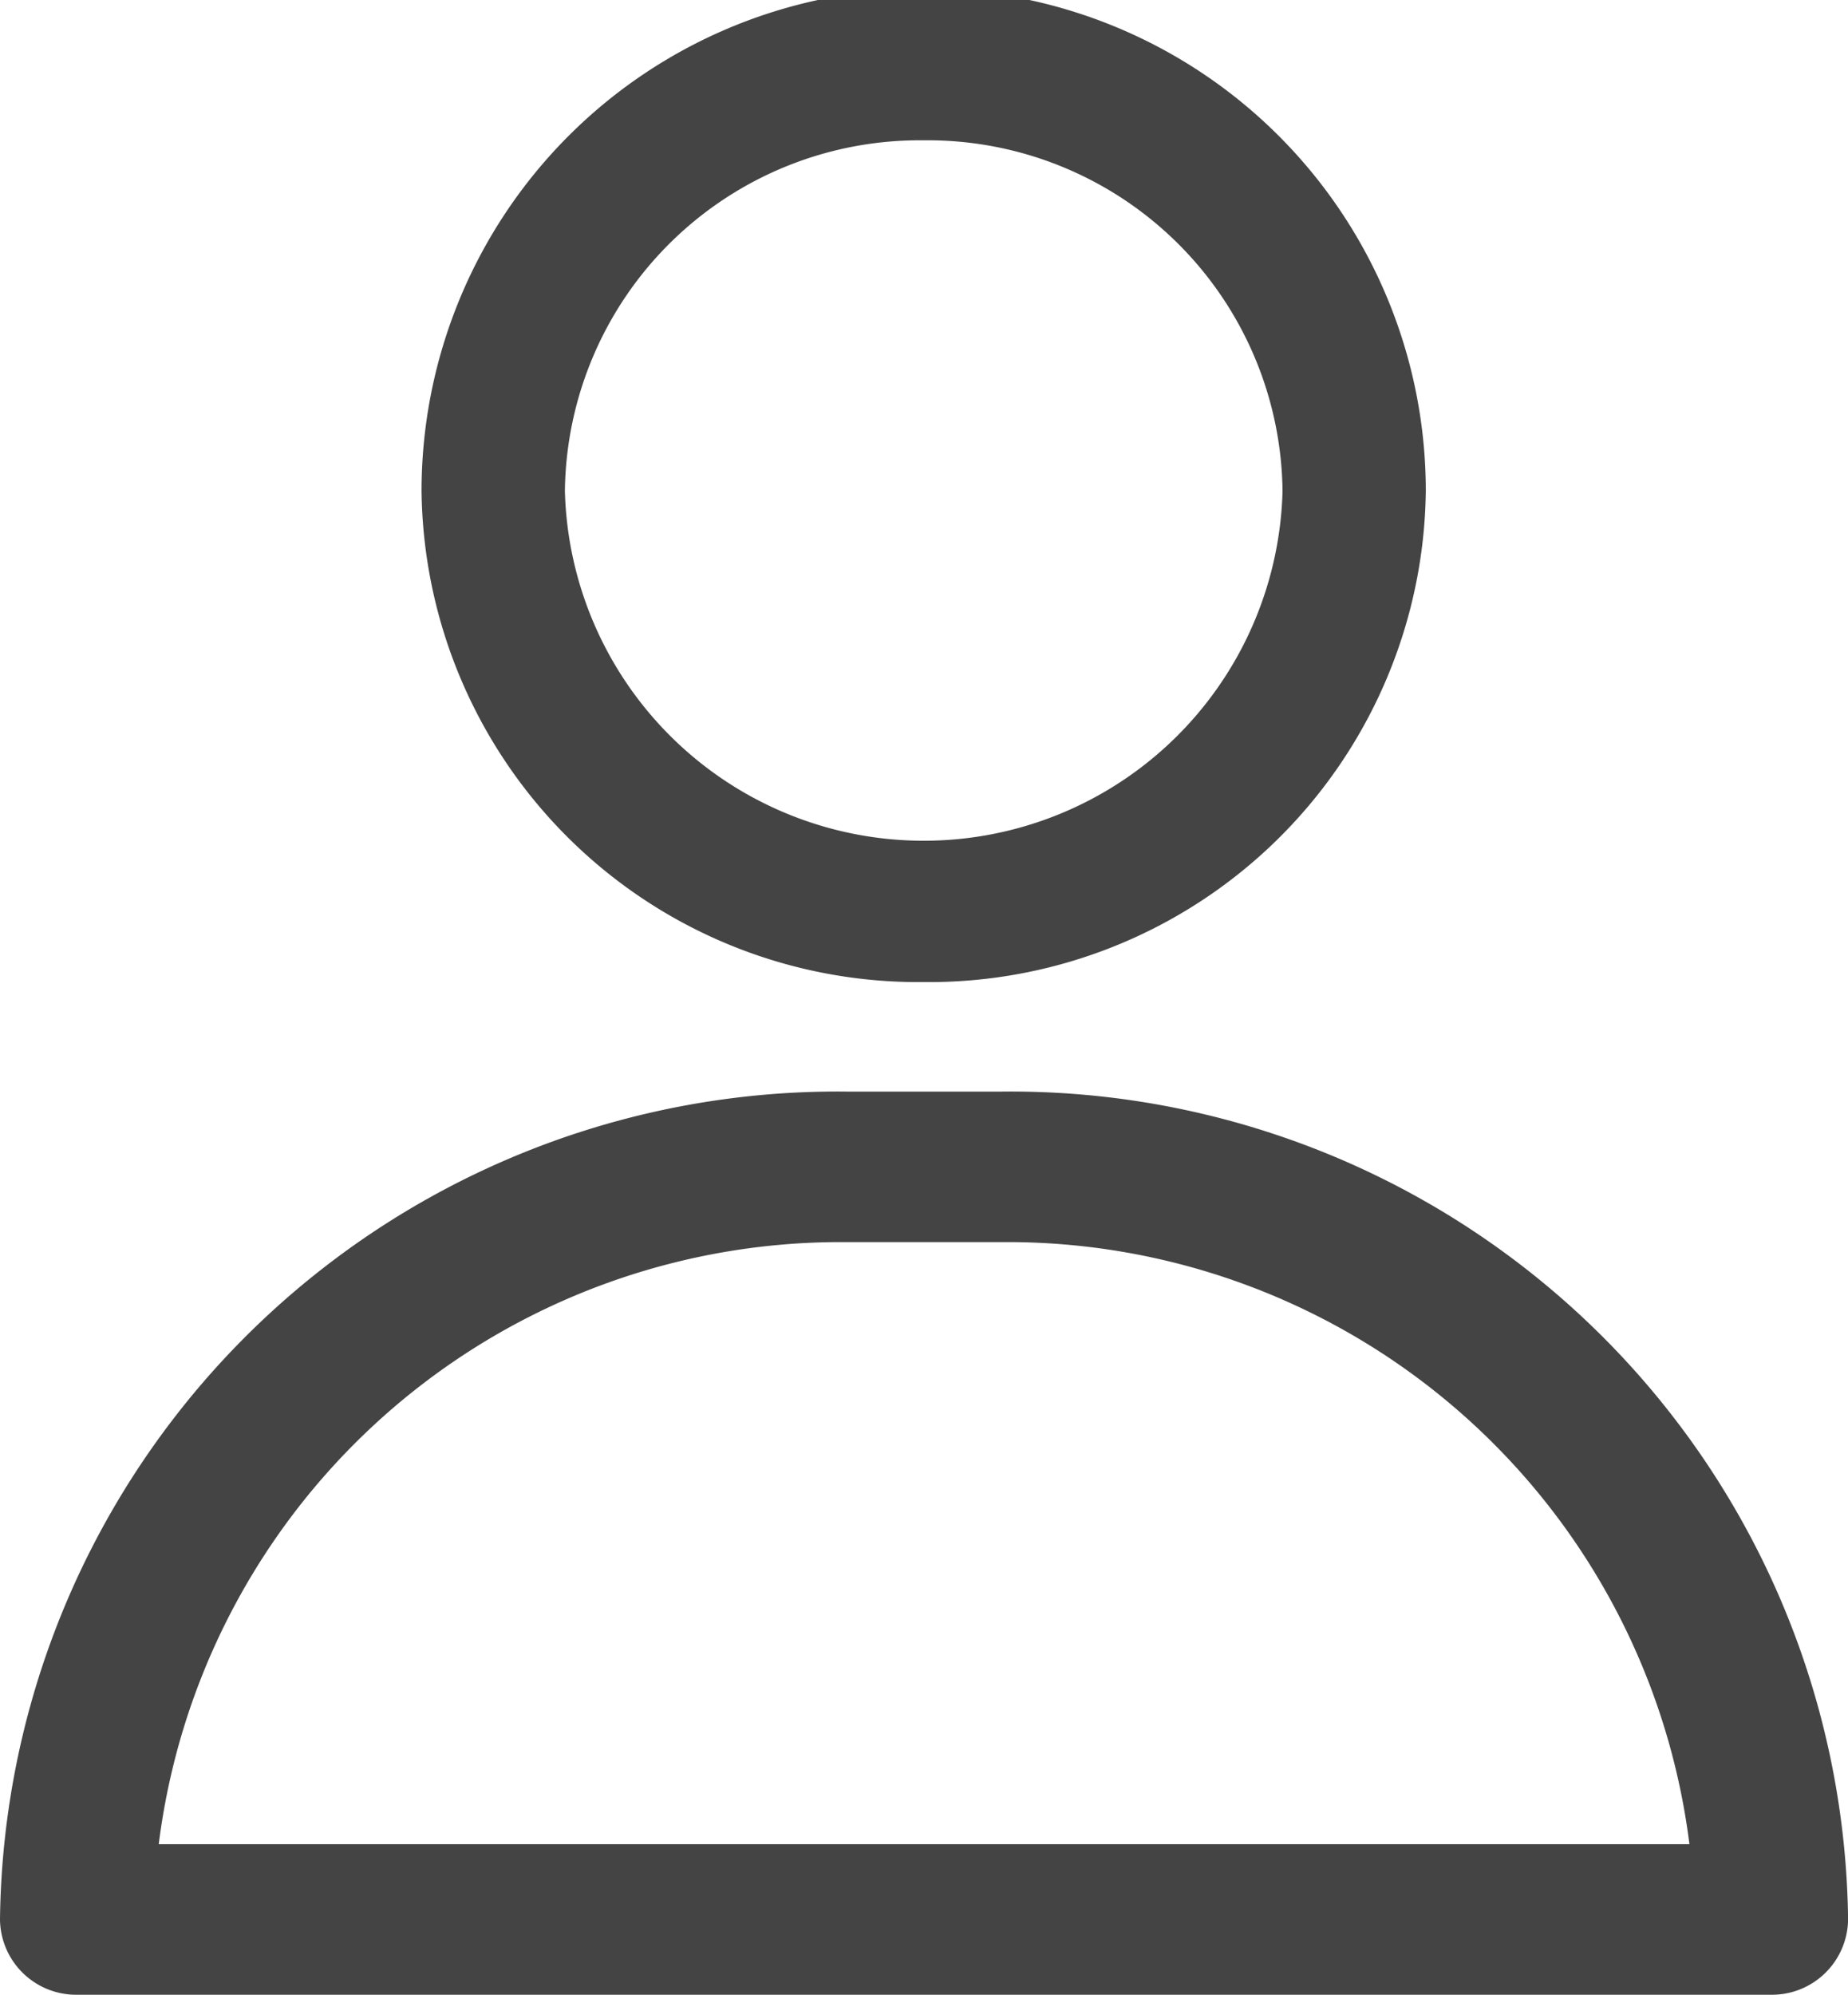 <svg xmlns="http://www.w3.org/2000/svg" width="22.818" height="24.622" viewBox="0 0 22.818 24.622">
  <g id="Group_141" data-name="Group 141" transform="translate(-16.756 -422.245)">
    <path id="Path_49" data-name="Path 49" d="M15.2,14.122a6.133,6.133,0,0,0,6.2-6.061A6.2,6.2,0,0,0,9,8.061a6.133,6.133,0,0,0,6.2,6.061Zm0-10.39a4.381,4.381,0,0,1,4.431,4.329,4.432,4.432,0,0,1-8.861,0A4.381,4.381,0,0,1,15.2,3.732Z" transform="translate(12.961 420.245)" fill="#444"/>
    <path id="Path_50" data-name="Path 50" d="M16.36,18h-1.9A10.341,10.341,0,0,0,4,28.219a.94.94,0,0,0,.951.929H25.868a.94.94,0,0,0,.951-.929A10.341,10.341,0,0,0,16.36,18Zm-10.4,9.29a8.488,8.488,0,0,1,8.5-7.432h1.9a8.488,8.488,0,0,1,8.5,7.432Z" transform="translate(12.756 417.719)" fill="#444"/>
  </g>
</svg>
